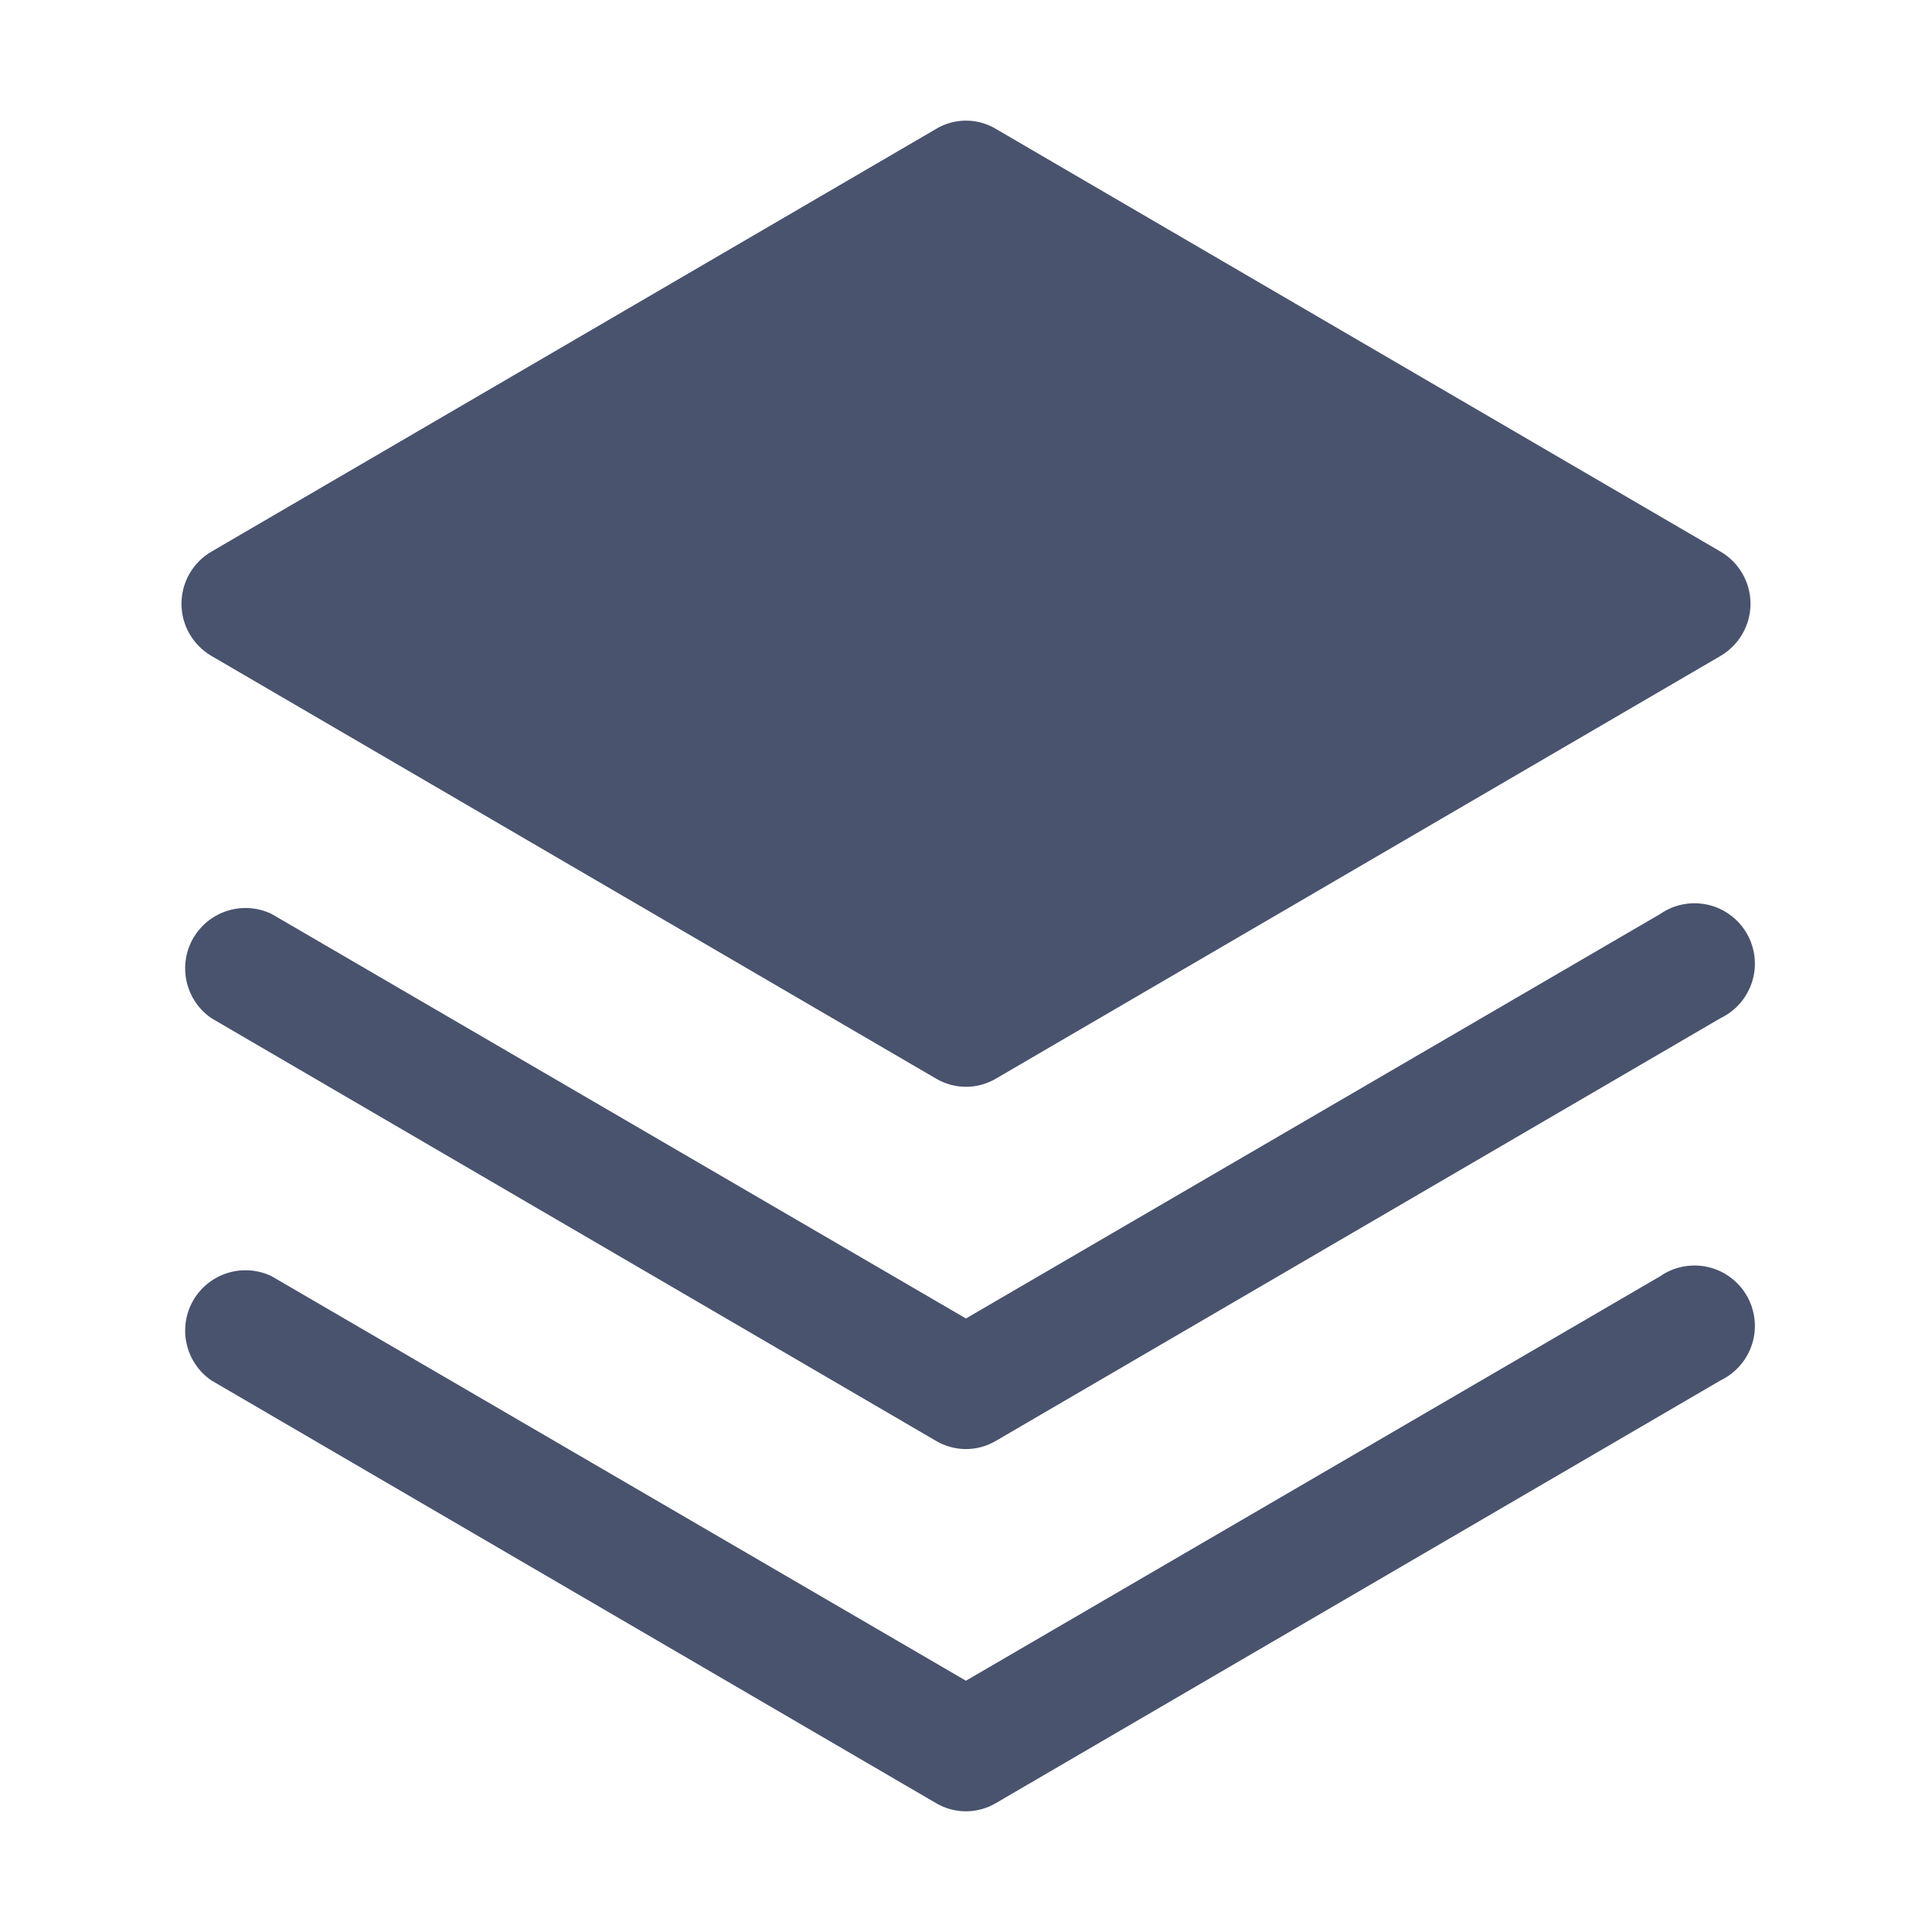 <svg width="32" height="32" viewBox="0 0 32 32" fill="none" xmlns="http://www.w3.org/2000/svg">
<path d="M27.499 21.138L15.999 27.838L4.499 21.138C4.272 21.029 4.012 21.009 3.772 21.084C3.531 21.158 3.328 21.32 3.201 21.538C3.075 21.756 3.036 22.013 3.091 22.258C3.146 22.504 3.292 22.72 3.499 22.863L15.499 29.863C15.65 29.953 15.823 30.001 15.999 30.001C16.175 30.001 16.348 29.953 16.499 29.863L28.499 22.863C28.623 22.803 28.734 22.718 28.824 22.614C28.914 22.509 28.981 22.387 29.022 22.256C29.063 22.124 29.076 21.985 29.06 21.848C29.044 21.711 29.001 21.579 28.931 21.459C28.862 21.34 28.769 21.236 28.658 21.155C28.547 21.073 28.42 21.015 28.286 20.985C28.151 20.955 28.012 20.953 27.876 20.979C27.741 21.005 27.612 21.059 27.499 21.138V21.138Z" fill="#49536E"/>
<path d="M27.499 15.138L15.999 21.838L4.499 15.138C4.272 15.029 4.012 15.009 3.772 15.084C3.531 15.158 3.328 15.32 3.201 15.538C3.075 15.755 3.036 16.013 3.091 16.258C3.146 16.504 3.292 16.72 3.499 16.863L15.499 23.863C15.65 23.953 15.823 24.001 15.999 24.001C16.175 24.001 16.348 23.953 16.499 23.863L28.499 16.863C28.623 16.803 28.734 16.718 28.824 16.614C28.914 16.509 28.981 16.387 29.022 16.256C29.063 16.124 29.076 15.985 29.06 15.848C29.044 15.711 29.001 15.579 28.931 15.459C28.862 15.34 28.769 15.236 28.658 15.155C28.547 15.073 28.42 15.015 28.286 14.985C28.151 14.955 28.012 14.953 27.876 14.979C27.741 15.005 27.612 15.059 27.499 15.138Z" fill="#49536E"/>
<path d="M3.5 10.863L15.5 17.863C15.651 17.953 15.824 18.001 16 18.001C16.176 18.001 16.349 17.953 16.5 17.863L28.5 10.863C28.65 10.774 28.775 10.648 28.861 10.497C28.948 10.346 28.994 10.175 28.994 10C28.994 9.826 28.948 9.654 28.861 9.503C28.775 9.352 28.65 9.226 28.5 9.138L16.5 2.138C16.349 2.046 16.176 1.998 16 1.998C15.823 1.998 15.65 2.046 15.5 2.138L3.5 9.138C3.349 9.226 3.225 9.352 3.138 9.503C3.051 9.654 3.006 9.826 3.006 10C3.006 10.175 3.051 10.346 3.138 10.497C3.225 10.648 3.349 10.774 3.5 10.863V10.863Z" fill="#49536E"/>
</svg>
